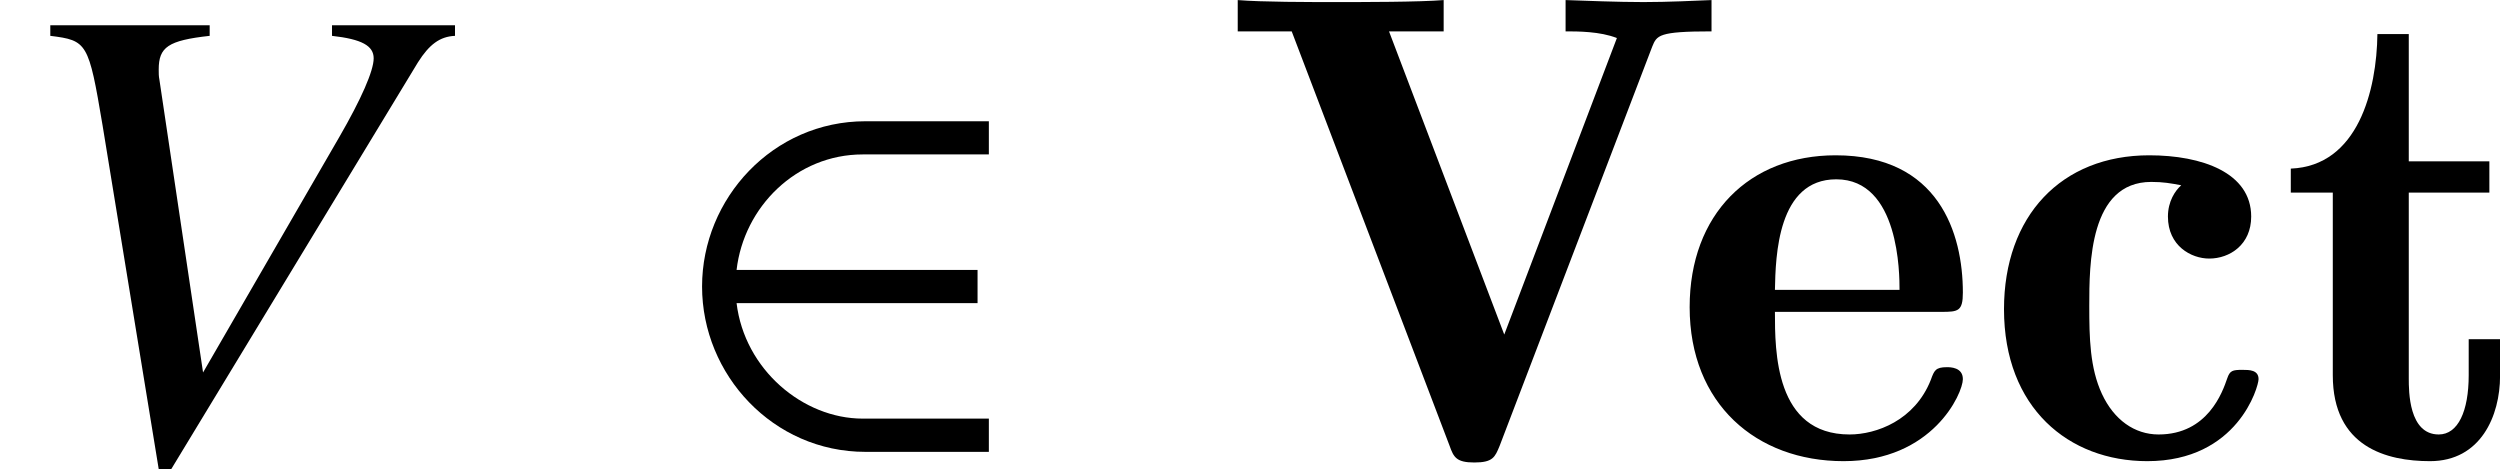 <?xml version='1.0' encoding='UTF-8'?>
<!-- This file was generated by dvisvgm 2.1.3 -->
<svg height='7.012pt' version='1.1' viewBox='76.413 55.93 37.379 7.012' width='37.379pt' xmlns='http://www.w3.org/2000/svg' xmlns:xlink='http://www.w3.org/1999/xlink'>
<defs>
<path d='M6.416 -6.137C6.486 -6.306 6.506 -6.366 7.303 -6.366V-6.834C7.073 -6.824 6.645 -6.804 6.286 -6.804C5.908 -6.804 5.4 -6.824 5.121 -6.834V-6.366C5.3 -6.366 5.639 -6.366 5.888 -6.266L4.204 -1.833L2.481 -6.366H3.298V-6.834C2.939 -6.804 2.082 -6.804 1.684 -6.804C1.295 -6.804 0.578 -6.804 0.219 -6.834V-6.366H1.026L3.387 -0.169C3.447 0 3.487 0.08 3.756 0.08C4.035 0.08 4.065 0 4.135 -0.169L6.416 -6.137Z' id='g0-86'/>
<path d='M2.979 -4.065C2.889 -3.985 2.78 -3.826 2.78 -3.597C2.78 -3.158 3.128 -2.969 3.397 -2.969C3.706 -2.969 4.025 -3.178 4.025 -3.597C4.025 -4.254 3.288 -4.513 2.501 -4.513C1.186 -4.513 0.329 -3.606 0.329 -2.212C0.329 -0.737 1.295 0.06 2.471 0.06C3.826 0.06 4.135 -1.056 4.135 -1.166C4.135 -1.305 3.995 -1.305 3.895 -1.305C3.746 -1.305 3.706 -1.295 3.666 -1.176C3.597 -0.976 3.377 -0.339 2.64 -0.339C2.281 -0.339 1.973 -0.558 1.793 -0.946S1.604 -1.783 1.604 -2.262C1.604 -2.879 1.604 -4.115 2.531 -4.115C2.71 -4.115 2.819 -4.095 2.979 -4.065Z' id='g0-99'/>
<path d='M4.045 -2.172C4.294 -2.172 4.364 -2.182 4.364 -2.461C4.364 -3.347 4.005 -4.513 2.461 -4.513C1.176 -4.513 0.279 -3.636 0.279 -2.242C0.279 -0.797 1.275 0.06 2.58 0.06C3.915 0.06 4.364 -0.956 4.364 -1.166C4.364 -1.345 4.174 -1.345 4.125 -1.345C3.955 -1.345 3.935 -1.295 3.885 -1.156C3.646 -0.548 3.068 -0.339 2.67 -0.339C1.554 -0.339 1.554 -1.584 1.554 -2.172H4.045ZM1.554 -2.501C1.564 -3.009 1.594 -4.154 2.471 -4.154C3.417 -4.154 3.417 -2.73 3.417 -2.501H1.554Z' id='g0-101'/>
<path d='M1.953 -3.955H3.158V-4.423H1.953V-6.326H1.484C1.474 -5.489 1.196 -4.354 0.189 -4.314V-3.955H0.817V-1.225C0.817 -0.149 1.624 0.06 2.271 0.06C3.029 0.06 3.318 -0.618 3.318 -1.215V-1.763H2.849V-1.225C2.849 -0.687 2.69 -0.339 2.401 -0.339C1.953 -0.339 1.953 -0.986 1.953 -1.176V-3.955Z' id='g0-116'/>
<path d='M4.804 -0.079V-0.576H2.918C2.025 -0.576 1.151 -1.31 1.032 -2.303H4.635V-2.799H1.032C1.141 -3.742 1.926 -4.526 2.918 -4.526H4.804V-5.022H2.958C1.578 -5.022 0.516 -3.871 0.516 -2.551S1.578 -0.079 2.958 -0.079H4.804Z' id='g2-50'/>
<path d='M6.803 -6.457H4.964V-6.299C5.409 -6.249 5.587 -6.151 5.587 -5.963S5.399 -5.35 5.073 -4.786L3.036 -1.266L2.383 -5.646C2.373 -5.696 2.373 -5.735 2.373 -5.795C2.373 -6.131 2.512 -6.23 3.135 -6.299V-6.457H0.752V-6.299C1.305 -6.23 1.325 -6.2 1.533 -4.964L2.373 0.178H2.561L6.249 -5.903C6.418 -6.17 6.576 -6.289 6.803 -6.299V-6.457Z' id='g7-86'/>
</defs>
<g id='page1'>
<use x='76.413' xlink:href='#g7-86' y='62.765'/>
<use x='86.394' xlink:href='#g2-50' y='62.765'/>
<use x='94.7' xlink:href='#g0-86' y='62.765'/>
<use x='101.397' xlink:href='#g0-101' y='62.765'/>
<use x='106.047' xlink:href='#g0-99' y='62.765'/>
<use x='110.475' xlink:href='#g0-116' y='62.765'/>
</g>
</svg>